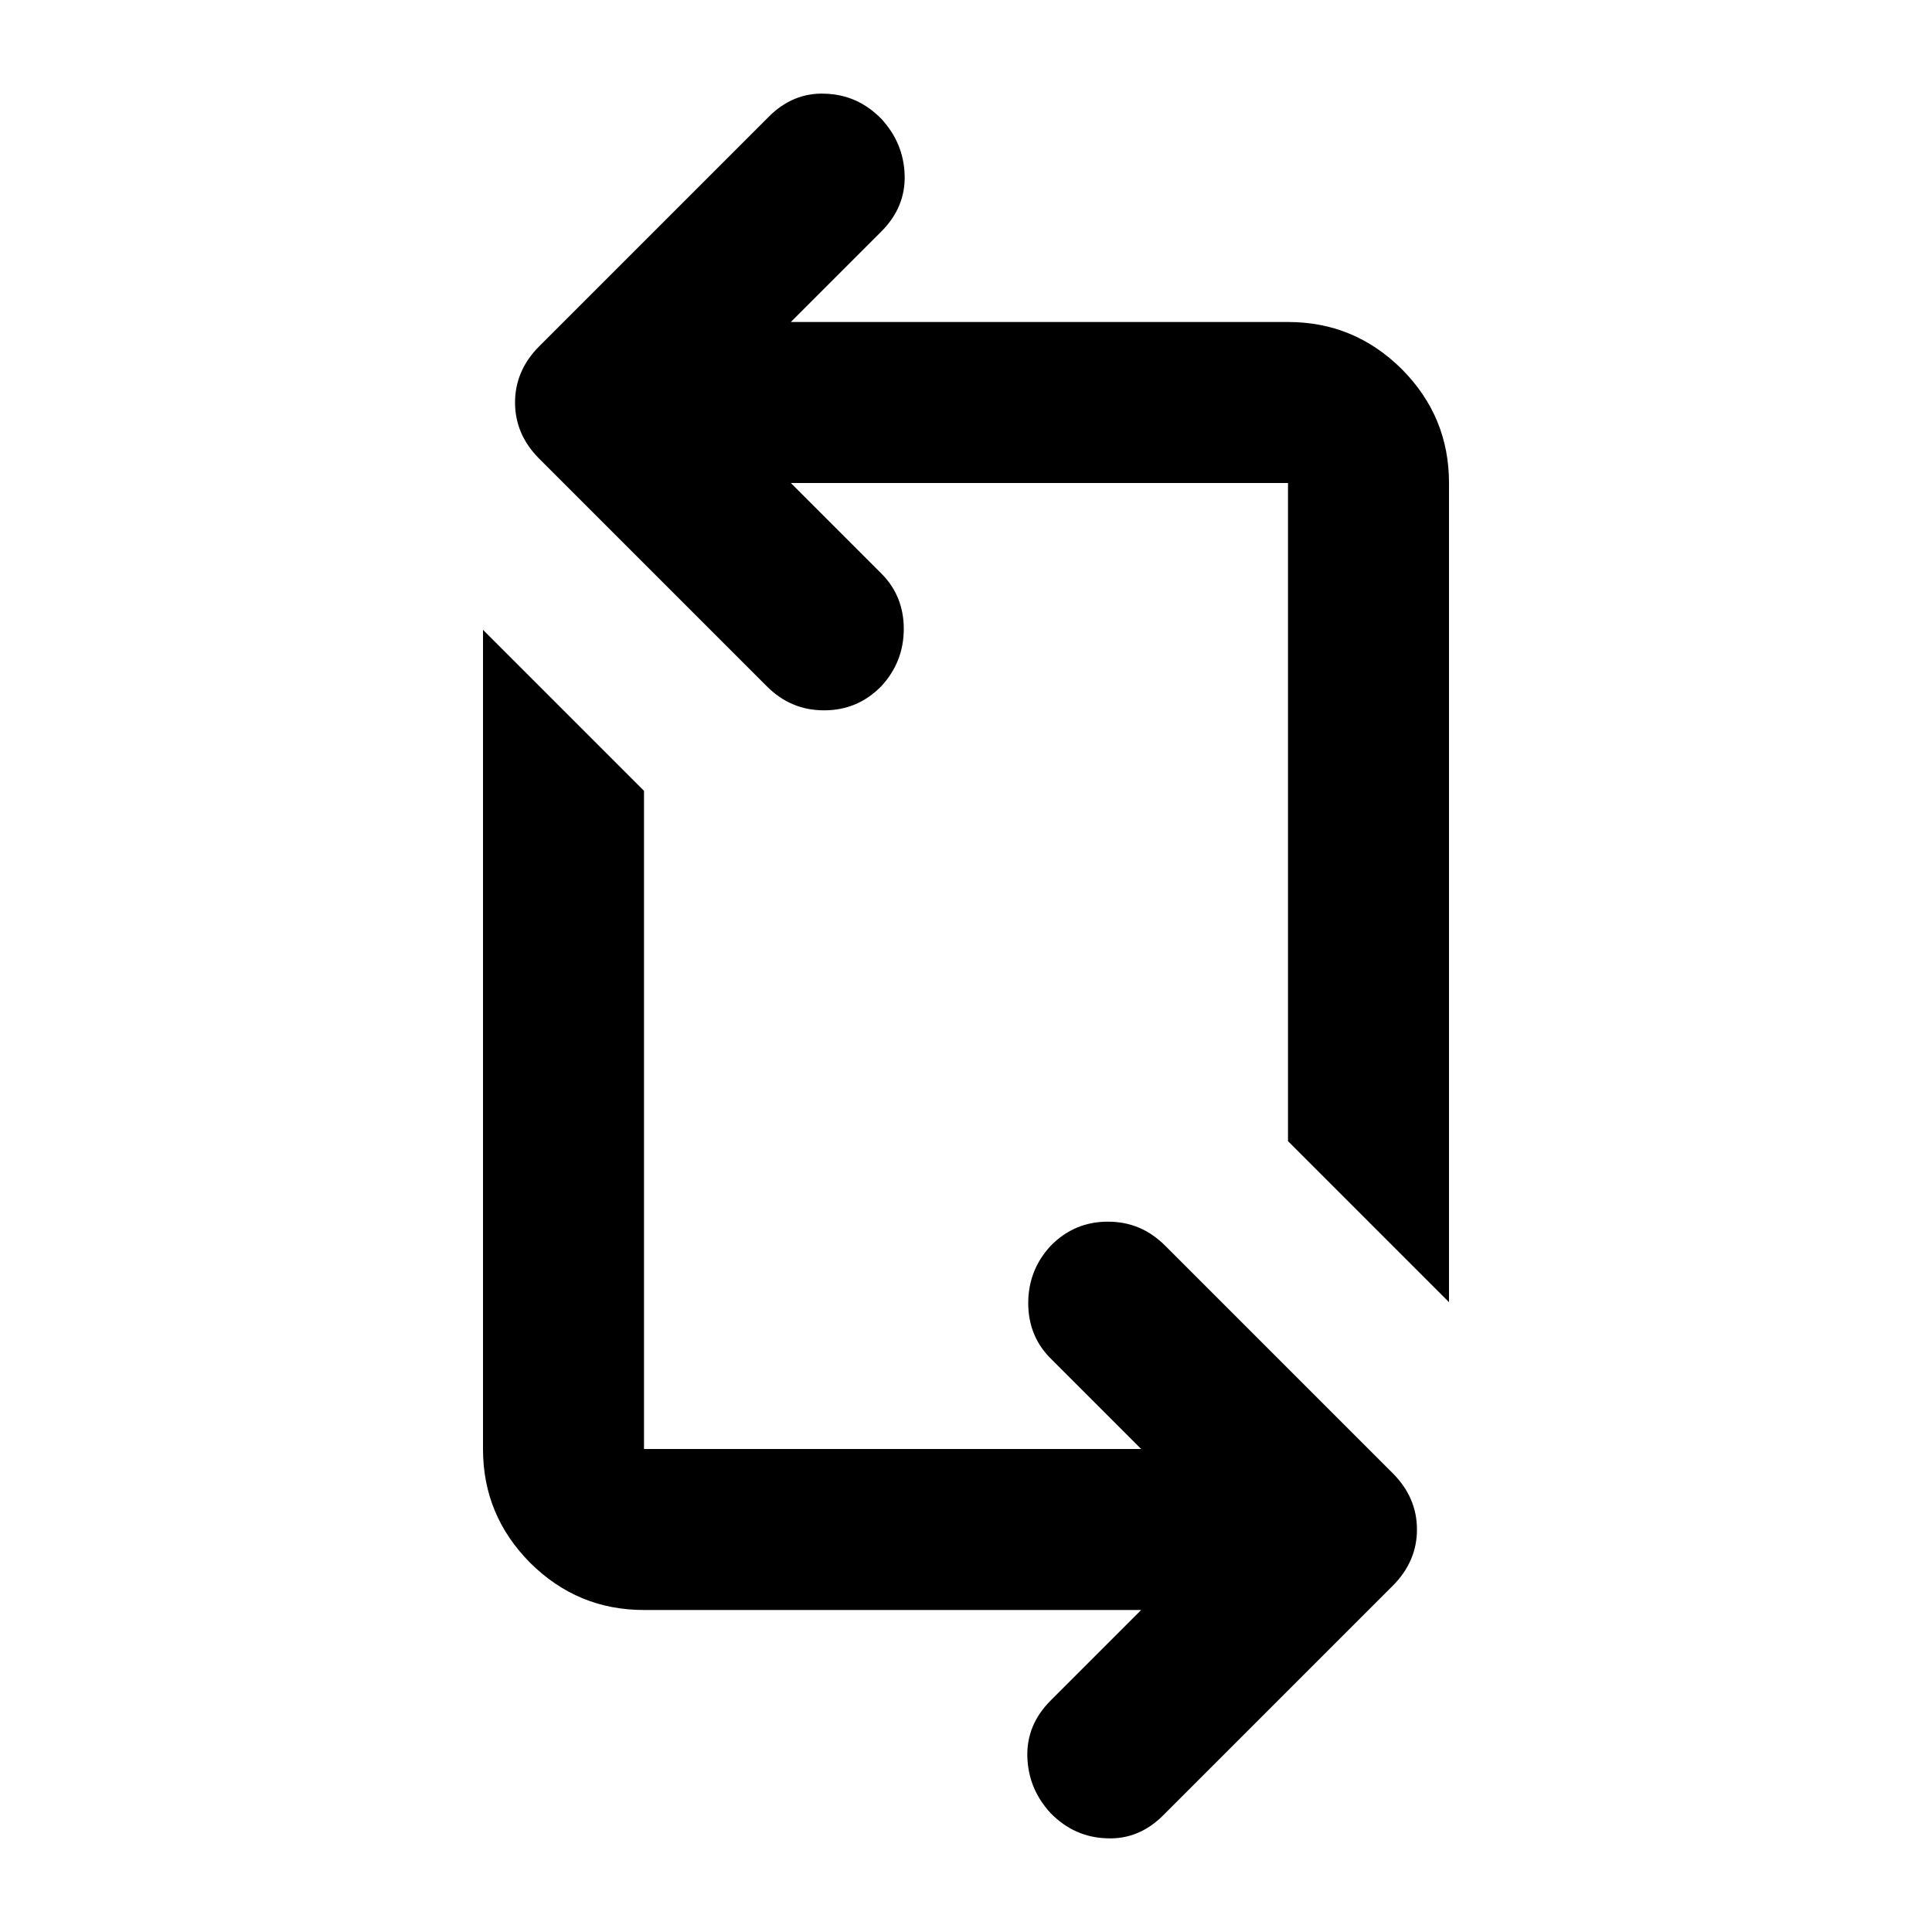 <?xml version="1.0" encoding="UTF-8"?>
<svg xmlns="http://www.w3.org/2000/svg" xmlns:xlink="http://www.w3.org/1999/xlink" width="24px" height="24px" viewBox="0 0 24 24" version="1.1">
<g id="surface1">
<path style=" stroke:none;fill-rule:nonzero;fill:rgb(0%,0%,0%);fill-opacity:1;" d="M 14.176 20 L 8 20 C 7.449 20 6.98 19.805 6.586 19.414 C 6.195 19.02 6 18.551 6 18 L 6 7.824 L 8 9.824 L 8 18 L 14.176 18 L 13.051 16.875 C 12.867 16.691 12.773 16.461 12.773 16.188 C 12.773 15.914 12.867 15.676 13.051 15.477 C 13.25 15.273 13.488 15.176 13.762 15.176 C 14.039 15.176 14.273 15.273 14.477 15.477 L 17.301 18.301 C 17.5 18.5 17.602 18.734 17.602 19 C 17.602 19.266 17.5 19.5 17.301 19.699 L 14.449 22.551 C 14.25 22.75 14.016 22.848 13.75 22.836 C 13.484 22.828 13.25 22.727 13.051 22.523 C 12.867 22.324 12.77 22.09 12.762 21.824 C 12.754 21.559 12.852 21.324 13.051 21.125 Z M 18 16.176 L 16 14.176 L 16 6 L 9.824 6 L 10.949 7.125 C 11.133 7.309 11.227 7.539 11.227 7.812 C 11.227 8.086 11.133 8.324 10.949 8.523 C 10.75 8.727 10.512 8.824 10.238 8.824 C 9.961 8.824 9.727 8.727 9.523 8.523 L 6.699 5.699 C 6.5 5.5 6.398 5.266 6.398 5 C 6.398 4.734 6.5 4.5 6.699 4.301 L 9.551 1.449 C 9.75 1.25 9.984 1.152 10.25 1.164 C 10.516 1.172 10.75 1.273 10.949 1.477 C 11.133 1.676 11.23 1.91 11.238 2.176 C 11.246 2.441 11.148 2.676 10.949 2.875 L 9.824 4 L 16 4 C 16.551 4 17.02 4.195 17.414 4.586 C 17.805 4.98 18 5.449 18 6 Z M 18 16.176 "/>
</g>
</svg>
